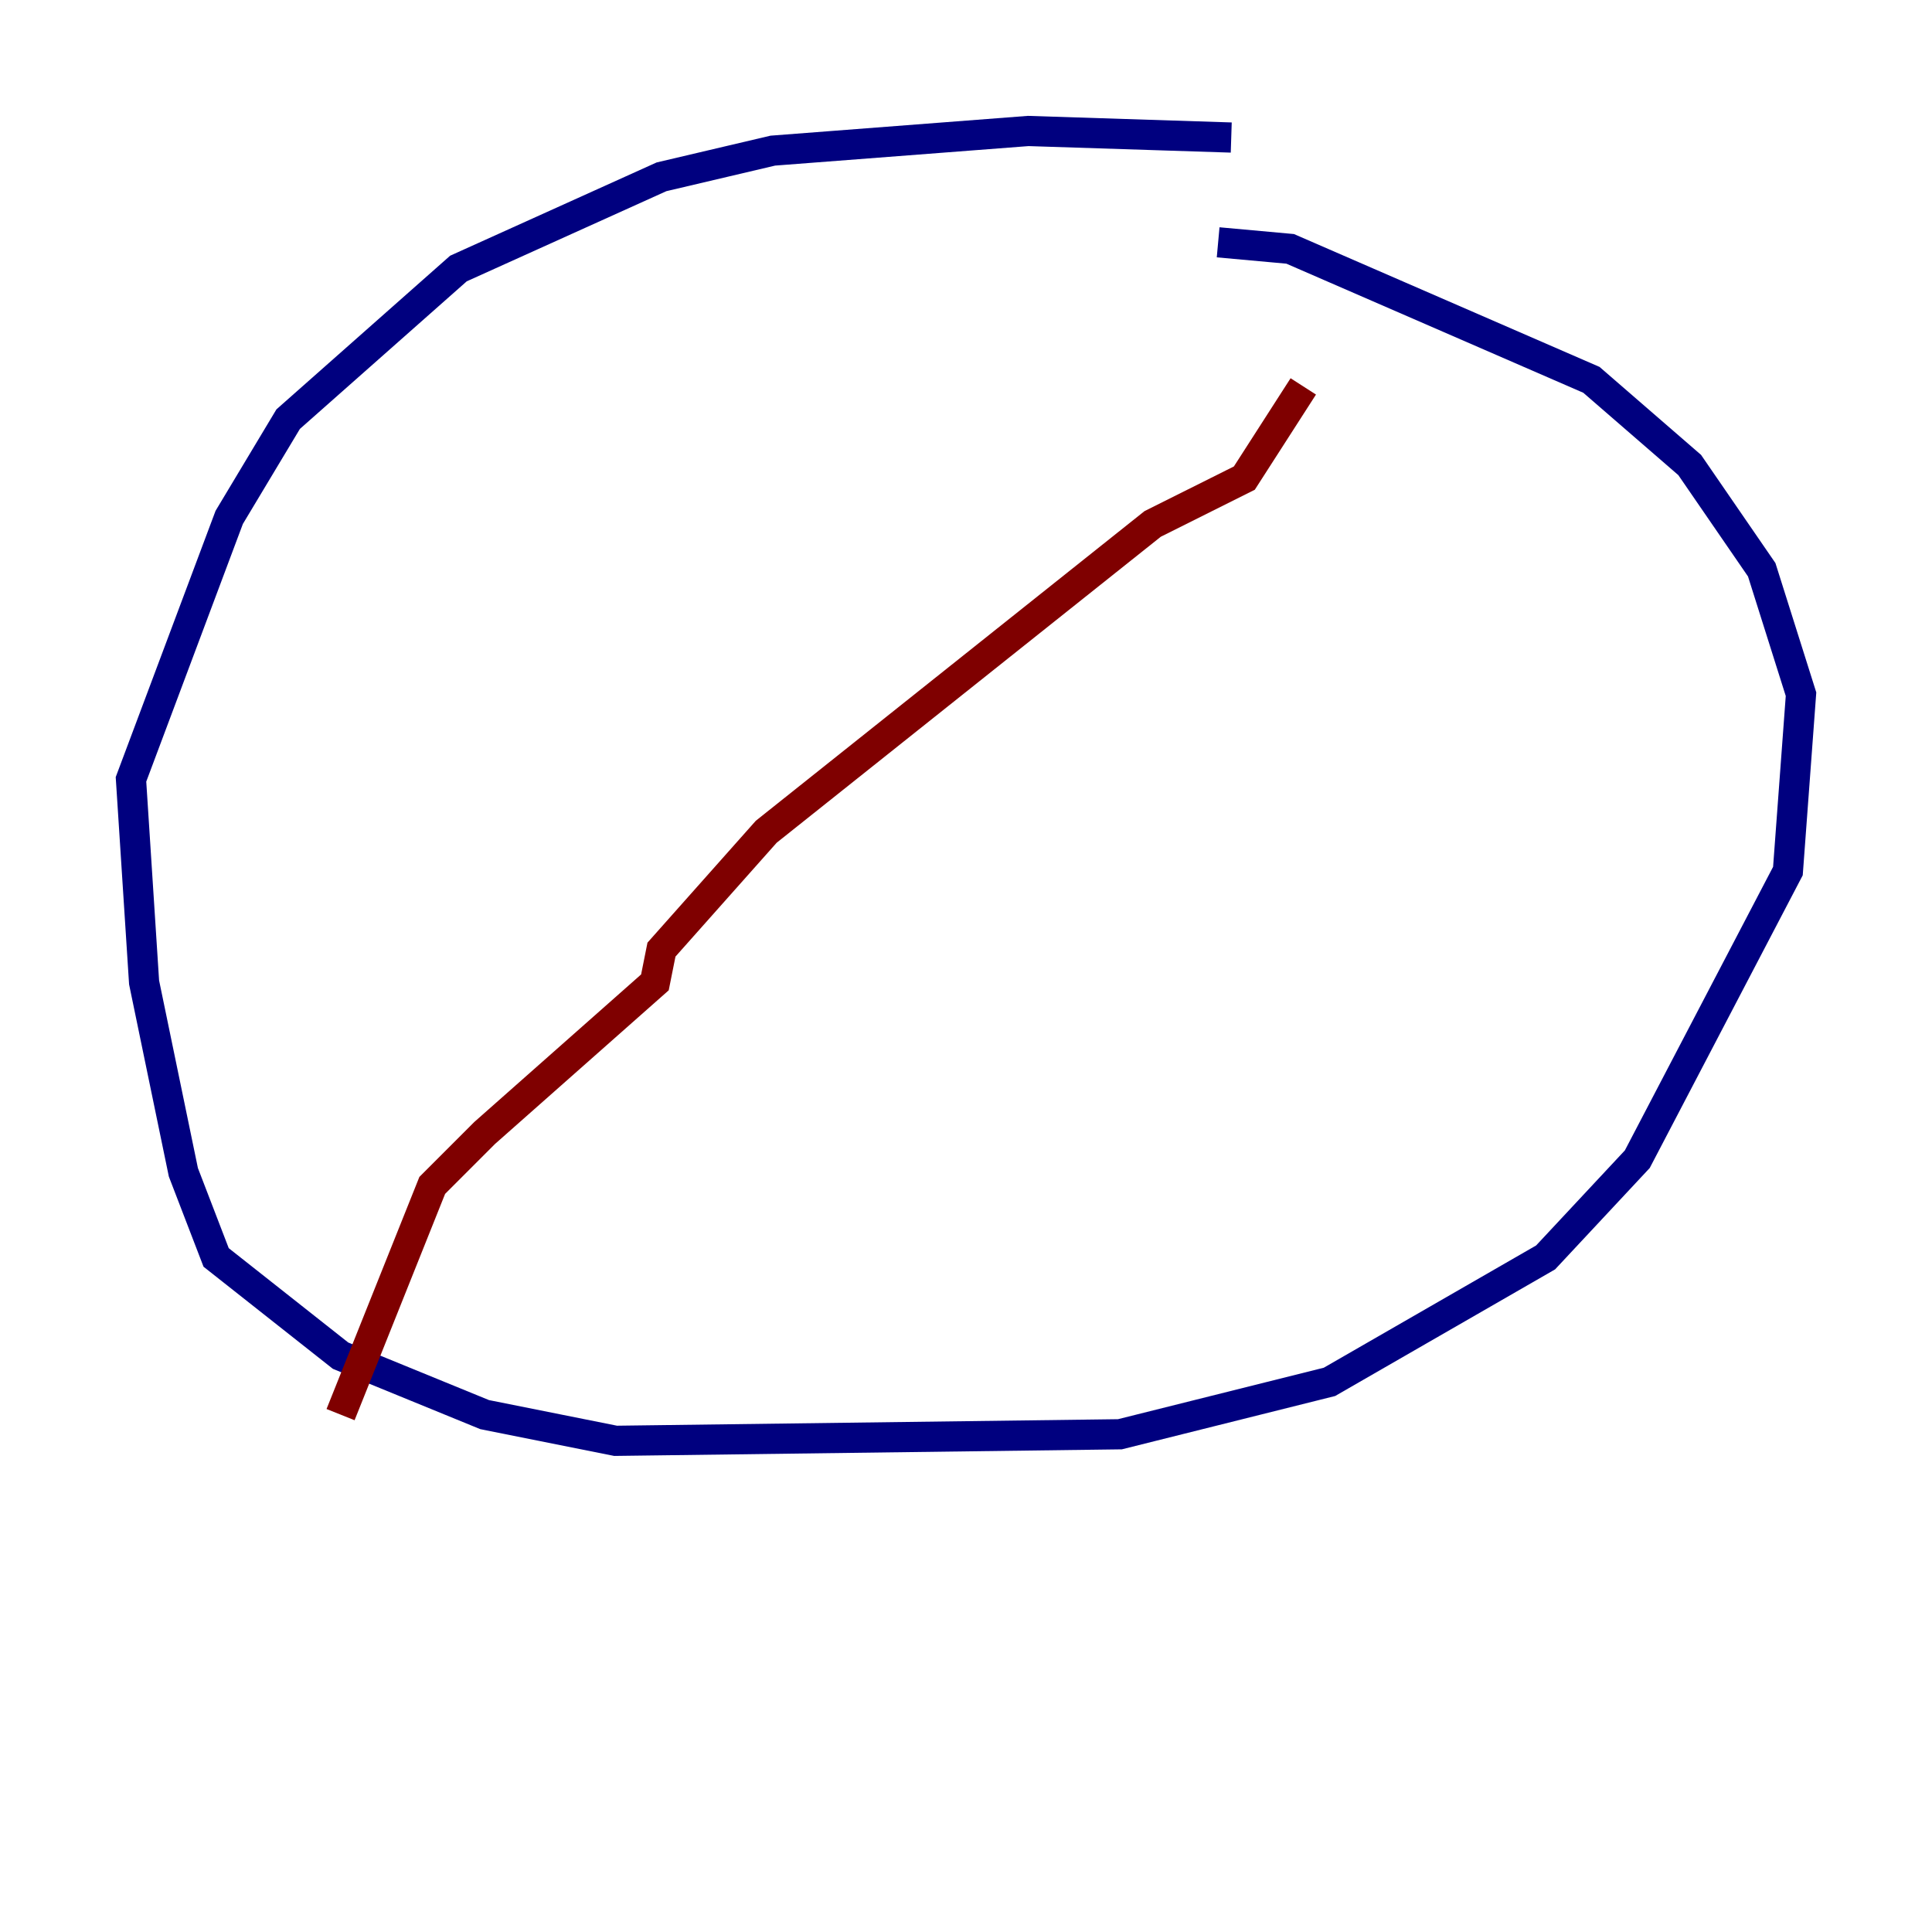 <?xml version="1.0" encoding="utf-8" ?>
<svg baseProfile="tiny" height="128" version="1.2" viewBox="0,0,128,128" width="128" xmlns="http://www.w3.org/2000/svg" xmlns:ev="http://www.w3.org/2001/xml-events" xmlns:xlink="http://www.w3.org/1999/xlink"><defs /><polyline fill="none" points="80.705,16.054 85.478,16.488 105.437,25.166 111.946,30.807 116.719,37.749 119.322,45.993 118.454,57.709 108.475,76.8 102.4,83.308 88.081,91.552 74.197,95.024 40.786,95.458 32.108,93.722 22.563,89.817 14.319,83.308 12.149,77.668 9.546,65.085 8.678,51.634 15.186,34.278 19.091,27.77 30.373,17.79 43.824,11.715 51.2,9.98 68.122,8.678 81.573,9.112" stroke="#00007f" stroke-width="2" /><polyline fill="none" points="86.346,25.6 82.441,31.675 76.366,34.712 50.766,55.105 43.824,62.915 43.39,65.085 32.108,75.064 28.637,78.536 22.563,93.722" stroke="#7f0000" stroke-width="2" /></svg>